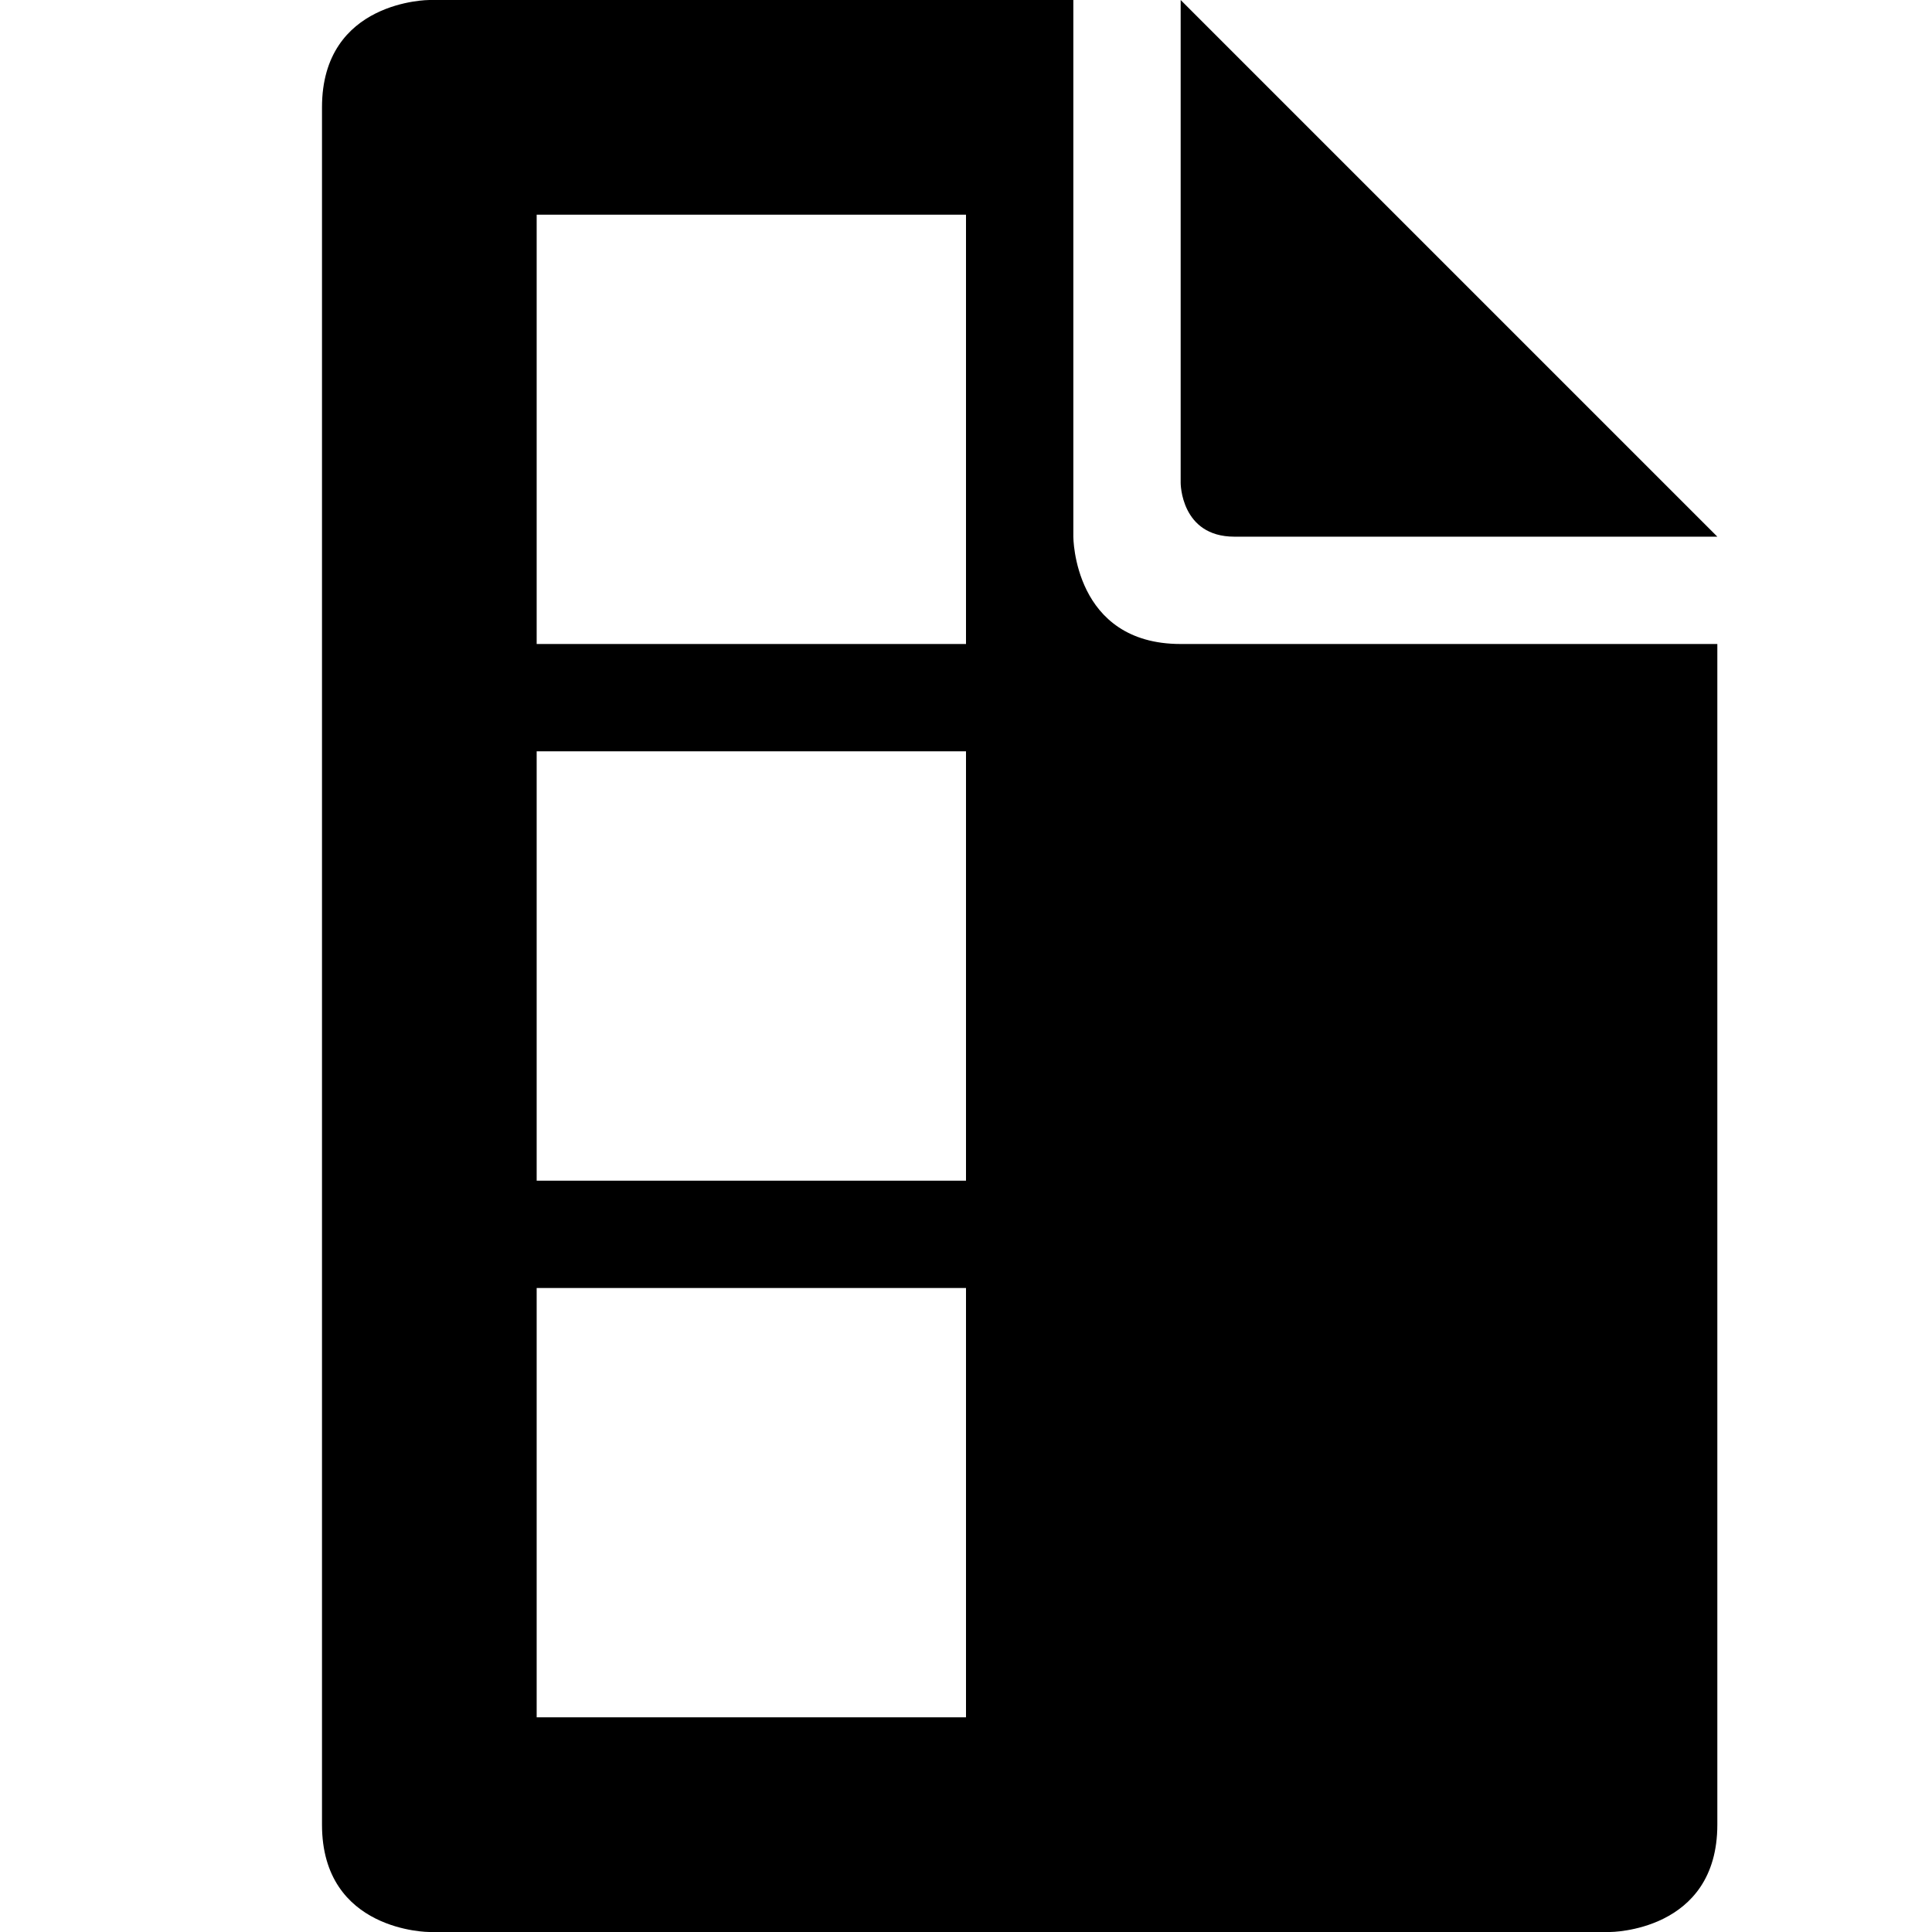 <?xml version="1.0" encoding="utf-8"?>
<!-- Generator: Adobe Illustrator 17.1.0, SVG Export Plug-In . SVG Version: 6.00 Build 0)  -->
<!DOCTYPE svg PUBLIC "-//W3C//DTD SVG 1.1//EN" "http://www.w3.org/Graphics/SVG/1.1/DTD/svg11.dtd">
<svg version="1.1" id="Layer_1" xmlns="http://www.w3.org/2000/svg" xmlns:xlink="http://www.w3.org/1999/xlink" x="0px" y="0px"
	 width="1152px" height="1152px" viewBox="0 0 1152 1152" enable-background="new 0 0 1152 1152" xml:space="preserve">
<g>
	<path d="M704,0v288c0,0,0,32,32,32s288,0,288,0L704,0z"/>
	<path d="M704,384c-64,0-64-64-64-64V0H256c0,0-64,0-64,64s0,960,0,1024s64,64,64,64h704c0,0,64,0,64-64s0-704,0-704H704z M576,1024
		H320V768h256V1024z M576,704H320V448h256V704z M576,384H320V128h256V384z"/>
</g>
</svg>
